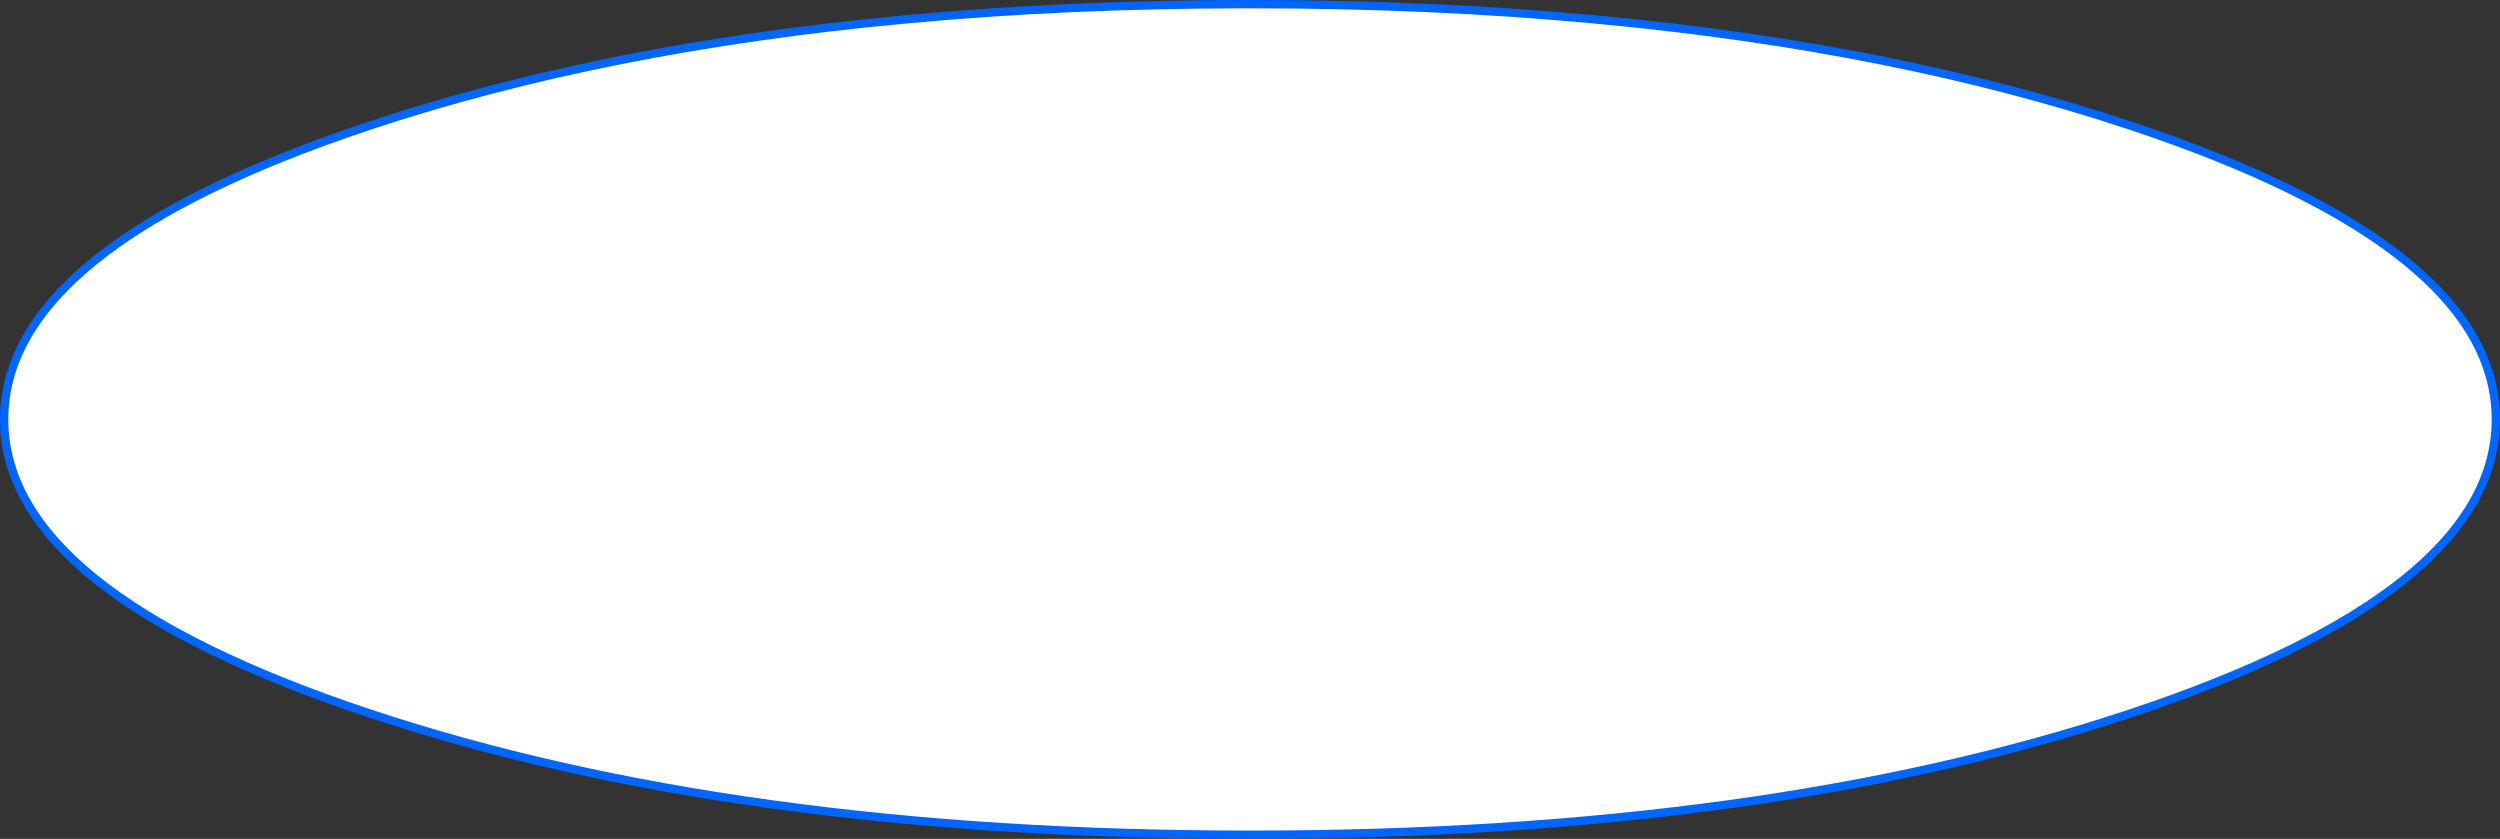 <?xml version="1.0" encoding="utf-8"?>
<svg version="1.1" id="Layer_1"
xmlns="http://www.w3.org/2000/svg"
xmlns:xlink="http://www.w3.org/1999/xlink"
xmlns:author="http://www.sothink.com"
width="602px" height="202px"
xml:space="preserve">
<rect width="100%" height="100%" fill="#333333" stroke="none"/>
<g id="208" transform="matrix(1, 0, 0, 1, 301, 101)">
<path style="fill:#FFFFFF;fill-opacity:1" d="M300,0Q300 41.45 212.15 70.75Q124.3 100 0 100Q-124.25 100 -212.15 70.75Q-300 41.45 -300 0Q-300 -41.4 -212.15 -70.7Q-155.3 -89.6 -83.3 -96.3Q-43.95 -100 0 -100Q43.95 -100 83.35 -96.3Q155.35 -89.6 212.15 -70.7Q300 -41.4 300 0" />
<path style="fill:none;stroke-width:2;stroke-linecap:round;stroke-linejoin:round;stroke-miterlimit:3;stroke:#0066FF;stroke-opacity:1" d="M300,0Q300 41.45 212.15 70.75Q124.3 100 0 100Q-124.25 100 -212.15 70.75Q-300 41.45 -300 0Q-300 -41.4 -212.15 -70.7Q-155.3 -89.6 -83.3 -96.3Q-43.95 -100 0 -100Q43.95 -100 83.35 -96.3Q155.35 -89.6 212.15 -70.7Q300 -41.4 300 0z" />
</g>
</svg>

